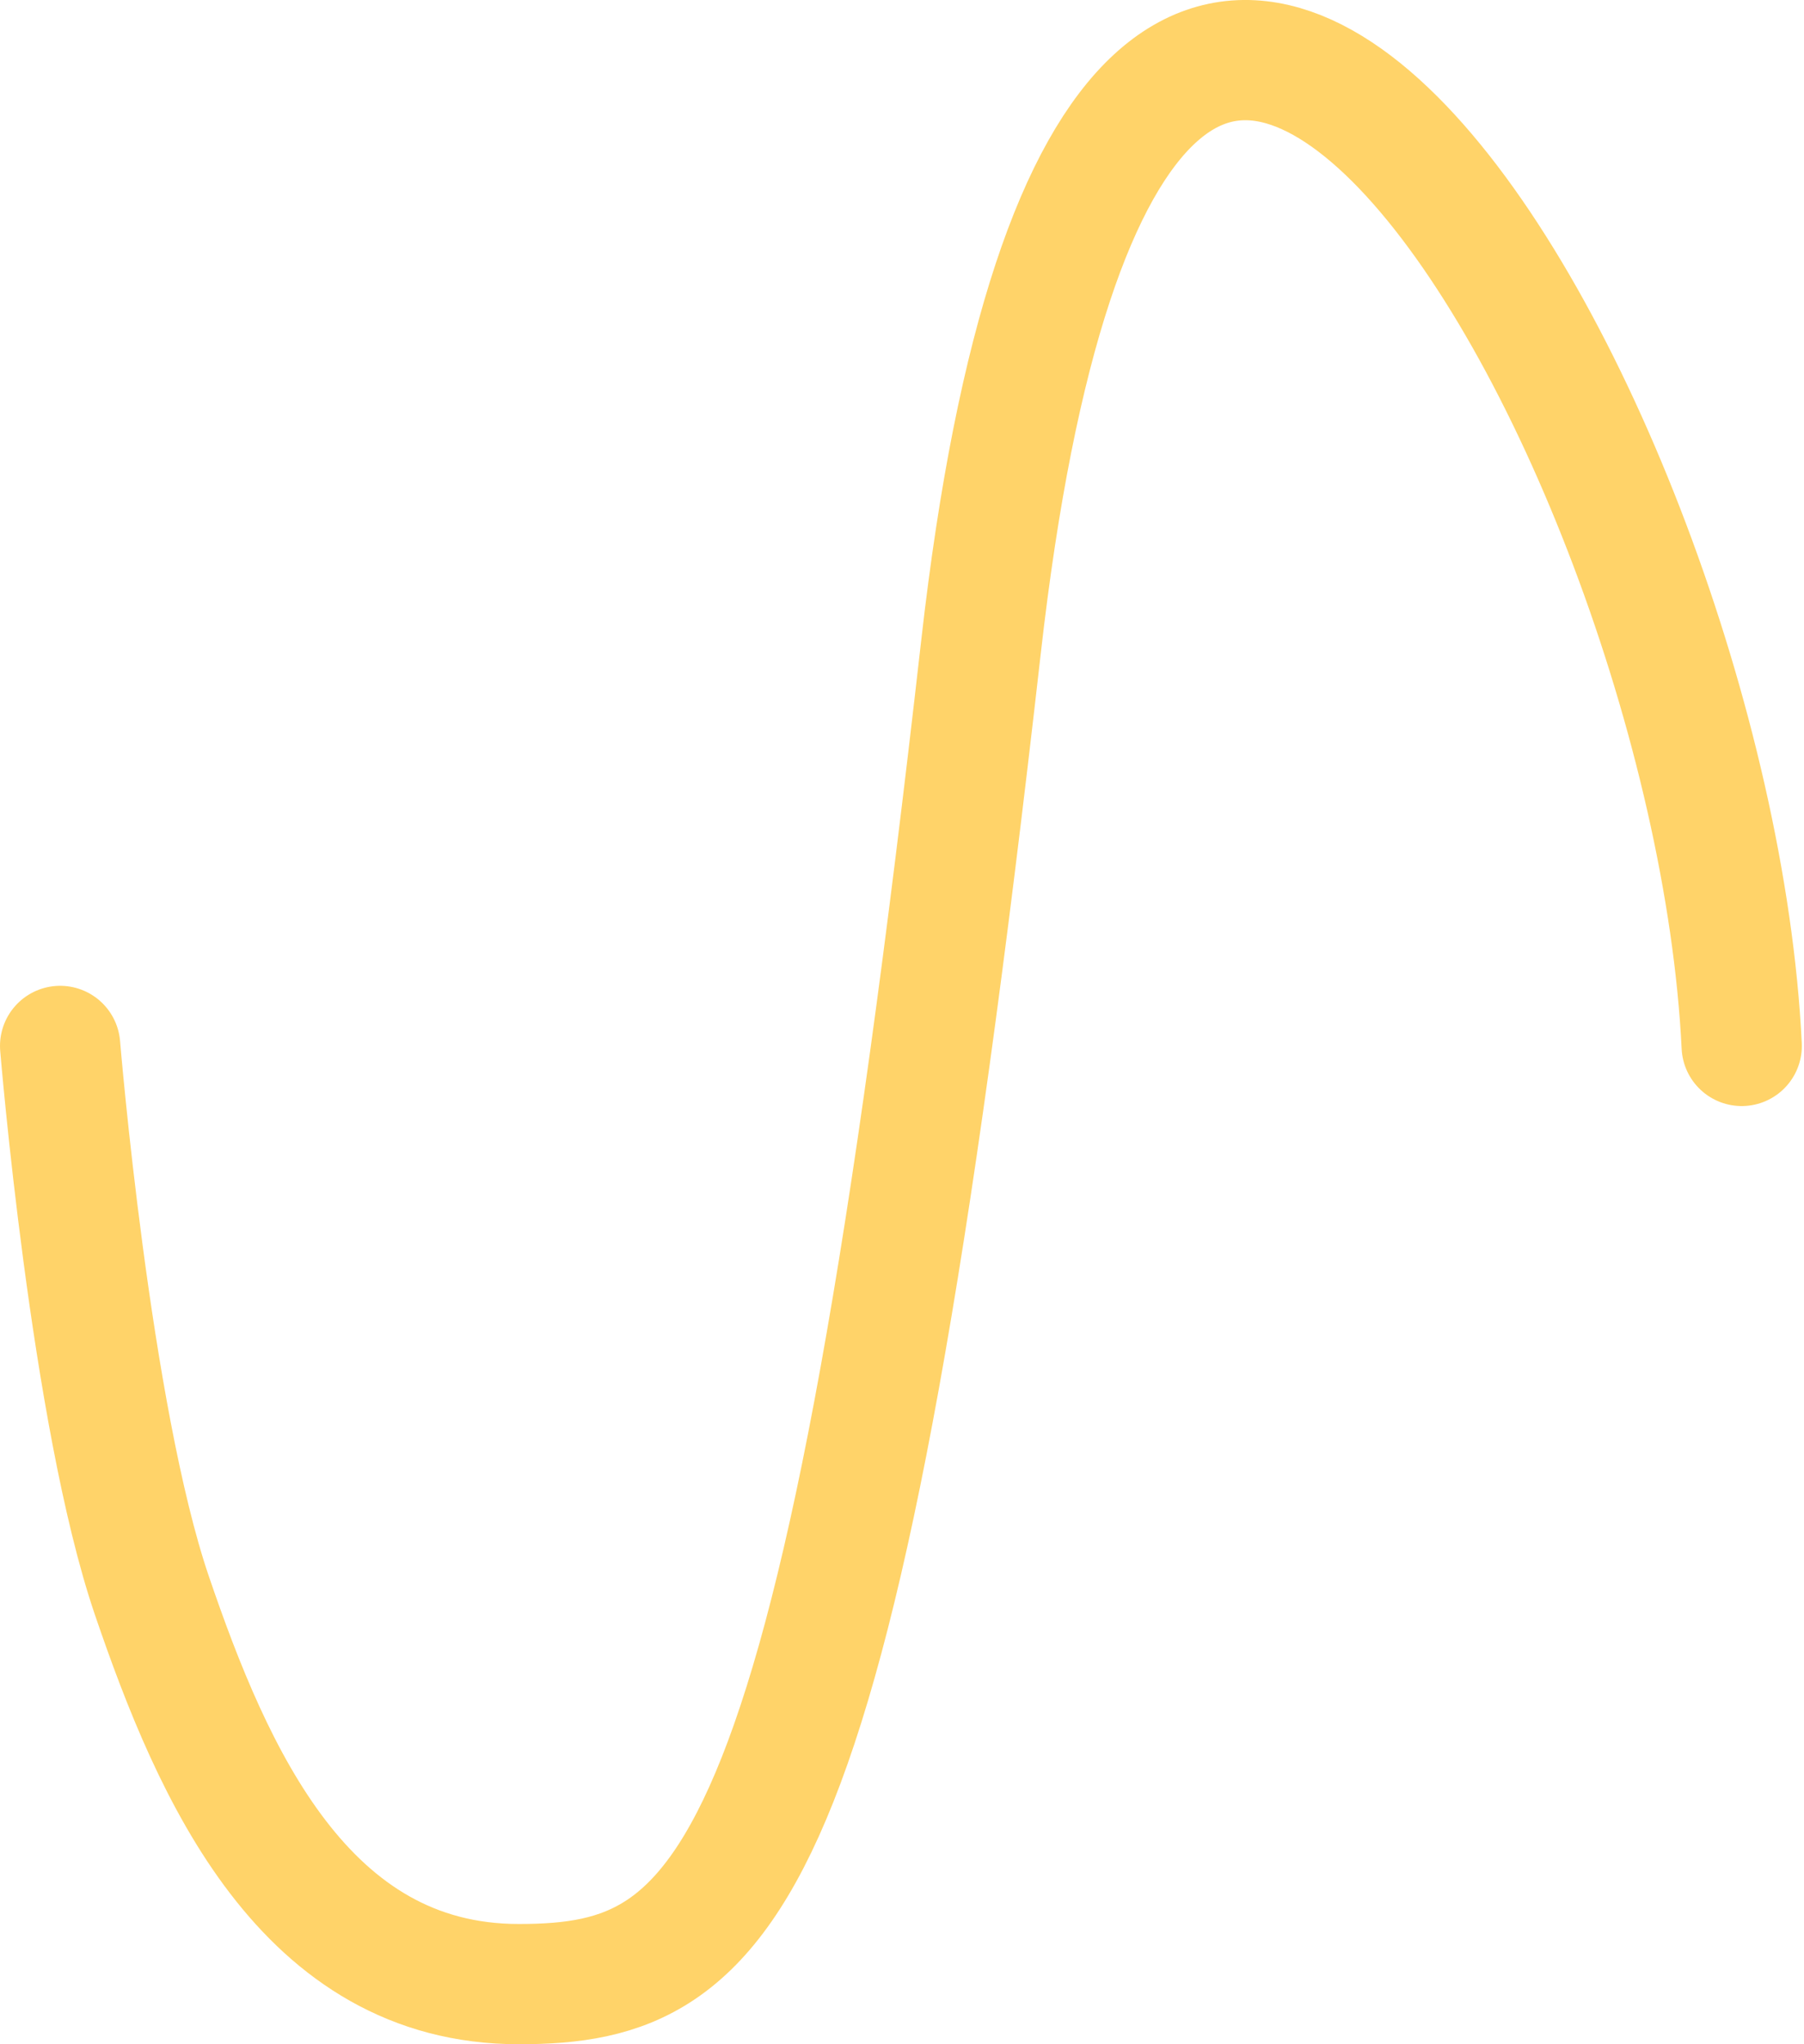 <svg width="30" height="34" viewBox="0 0 30 34" fill="none" xmlns="http://www.w3.org/2000/svg">
<path d="M28.964 17.396C28.456 6.953 18.644 -9.827 16.314 10.757C13.983 31.34 12.186 33 8.627 33C5.067 33 3.542 29.519 2.525 26.535C1.508 23.551 1 17.396 1 17.396" stroke="#FFD369" stroke-width="2" stroke-linecap="round"/>
</svg>
